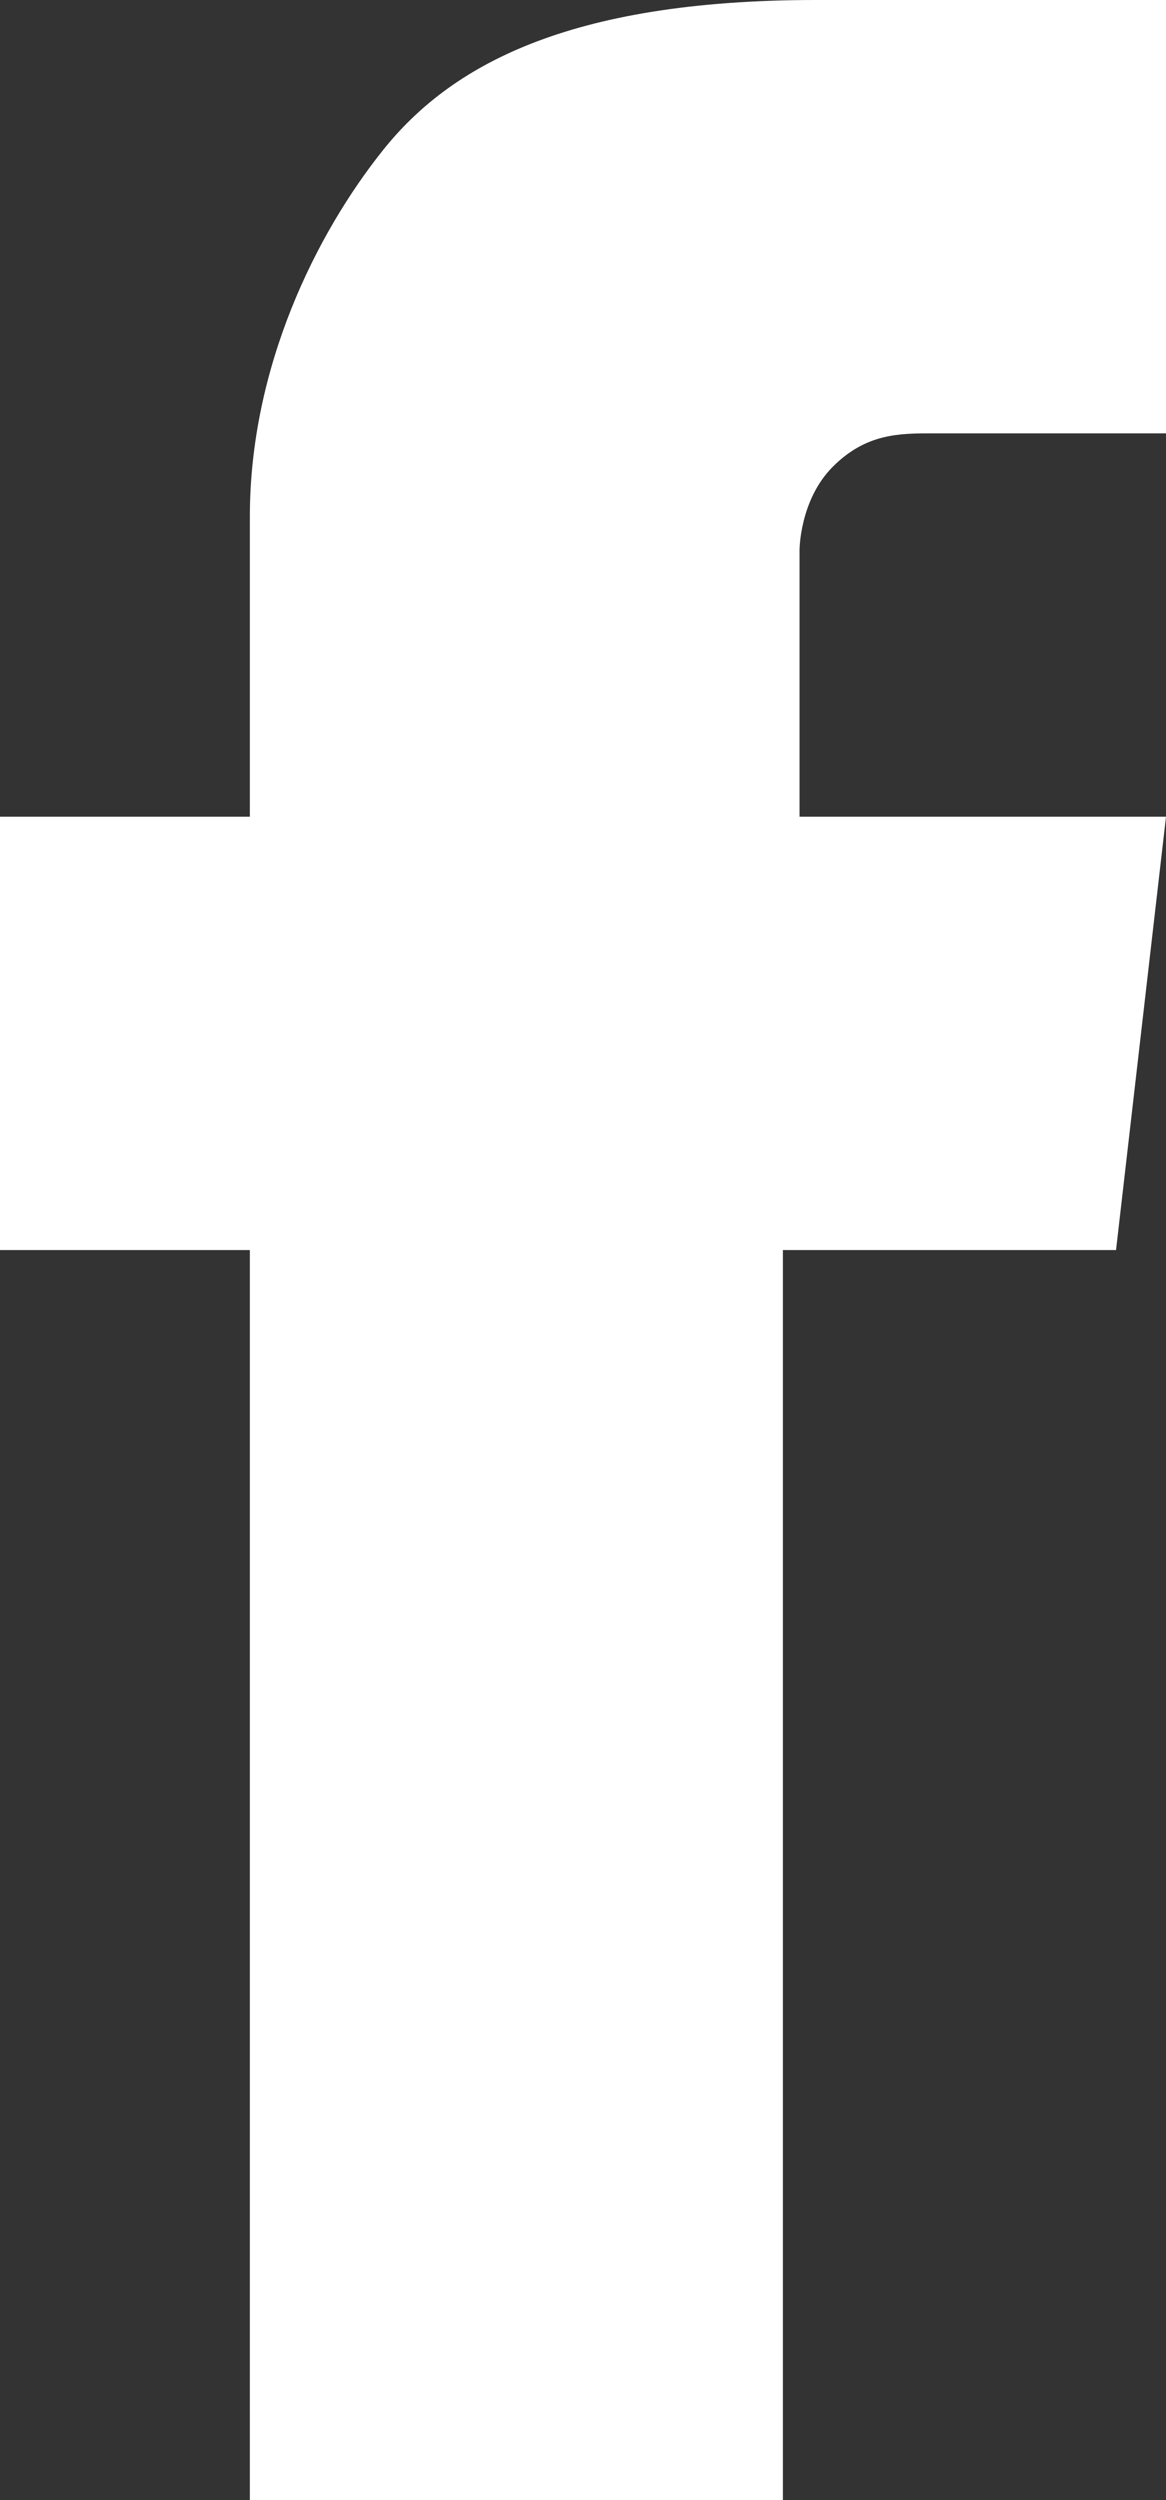 <?xml version="1.0" encoding="utf-8"?>
<!-- Generator: Adobe Illustrator 18.1.0, SVG Export Plug-In . SVG Version: 6.00 Build 0)  -->
<!DOCTYPE svg PUBLIC "-//W3C//DTD SVG 1.1//EN" "http://www.w3.org/Graphics/SVG/1.1/DTD/svg11.dtd">
<svg version="1.1" xmlns="http://www.w3.org/2000/svg" xmlns:xlink="http://www.w3.org/1999/xlink" x="0px" y="0px"
	 viewBox="0 0 7 15" enable-background="new 0 0 7 15" xml:space="preserve">
<rect x="0" y="0" width="7" height="15" fill="#333333" stroke="none"/>
<g id="BG" display="none">
	<rect x="-44.5" y="-12.7" display="inline" fill="#CECECE" width="273" height="204.2"/>
</g>
<g id="icons">
	<g id="facebook_logo">
		<path fill="#FFFFFF" d="M4.8,4.9V3.3c0,0,0-0.3,0.2-0.5c0.2-0.2,0.4-0.2,0.6-0.2c0.2,0,1.5,0,1.5,0V0c0,0-1.5,0-2.2,0
			C3.4,0,2.7,0.4,2.3,0.9C1.9,1.4,1.5,2.2,1.5,3.1c0,0.1,0,1.6,0,1.8H0v2.6h1.5V15h3.2V7.5h2L7,4.9H4.8z"/>
	</g>
	<g id="twitter_logo">
	</g>
	<g id="instagram_logo">
	</g>
</g>
</svg>
